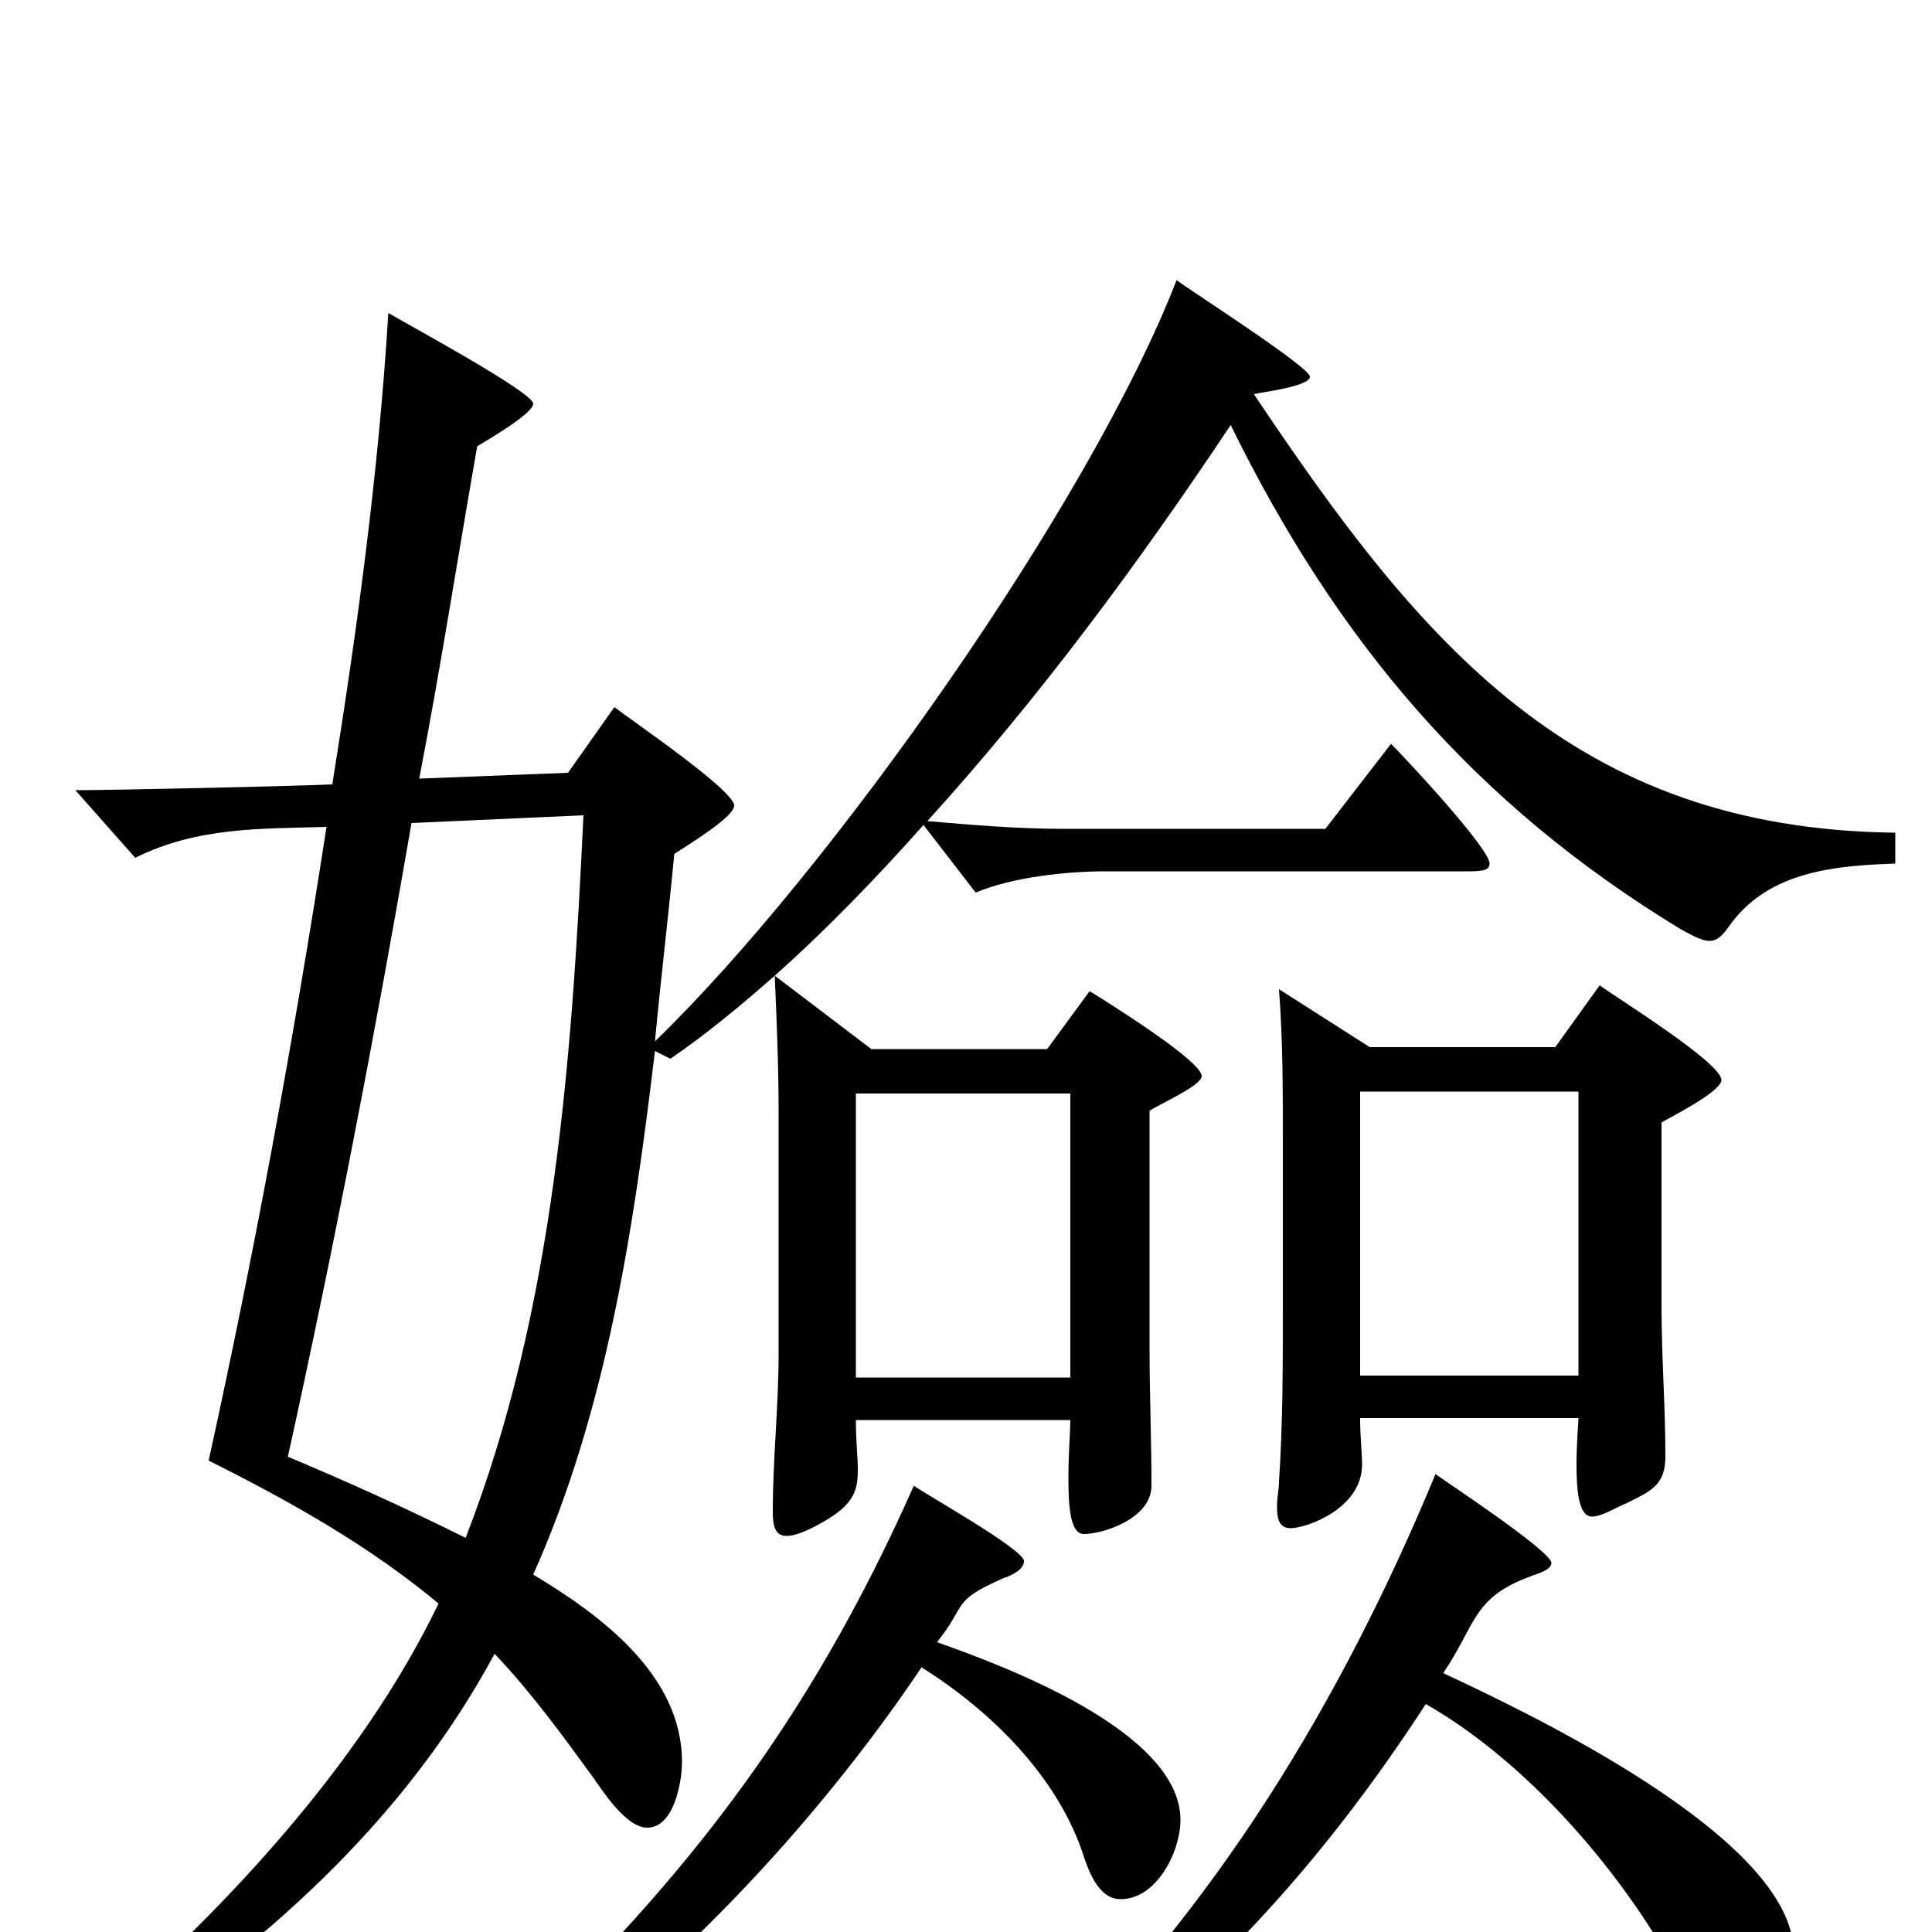 <svg xmlns="http://www.w3.org/2000/svg" viewBox="0 -1000 1000 1000">
	<path fill="#000000" d="M981 -569C815 -571 736 -666 649 -796C653 -797 678 -800 678 -805C678 -810 617 -849 609 -855C564 -739 429 -548 339 -461C342 -493 346 -526 349 -558C355 -562 380 -577 380 -583C380 -591 327 -627 318 -634L294 -600L217 -597C228 -654 237 -712 247 -769C252 -772 276 -786 276 -791C276 -797 211 -832 201 -838C196 -756 185 -675 172 -594C150 -593 58 -591 39 -591L70 -556C102 -572 135 -571 169 -572C152 -462 132 -353 108 -244C150 -223 191 -200 227 -170C186 -85 113 -8 42 53L51 64C134 9 208 -55 256 -144C275 -124 291 -102 307 -80C312 -73 324 -54 335 -54C349 -54 353 -78 353 -88C353 -133 311 -164 276 -185C314 -270 328 -364 339 -456L347 -452C366 -465 384 -480 401 -495C402 -472 403 -448 403 -425V-299C403 -272 400 -245 400 -218C400 -213 400 -205 407 -205C412 -205 418 -208 422 -210C441 -220 444 -227 444 -239C444 -246 443 -254 443 -265H554C554 -260 553 -247 553 -235C553 -220 554 -206 561 -206C571 -206 596 -214 596 -231C596 -255 595 -279 595 -302V-425C599 -428 622 -438 622 -443C622 -451 572 -482 564 -487L542 -457H451L401 -495C428 -519 454 -546 478 -573L505 -538C524 -546 552 -549 572 -549H758C766 -549 771 -549 771 -553C771 -561 727 -608 720 -615L686 -571H550C527 -571 503 -573 480 -575C538 -639 589 -708 637 -780C692 -668 763 -584 870 -519C874 -517 880 -513 885 -513C890 -513 893 -518 896 -522C916 -549 950 -552 981 -553ZM443 -287V-434H554V-287ZM302 -578C296 -452 287 -322 241 -204C211 -219 180 -233 149 -246C173 -355 194 -464 213 -574ZM805 -458H709L662 -488C664 -462 664 -436 664 -409V-324C664 -293 664 -263 662 -233C662 -229 661 -225 661 -221C661 -216 661 -209 668 -209C676 -209 705 -219 705 -242C705 -248 704 -256 704 -266H817C817 -264 816 -253 816 -242C816 -229 817 -215 824 -215C829 -215 837 -220 842 -222C854 -228 862 -231 862 -246C862 -272 860 -298 860 -324V-419C865 -422 891 -435 891 -441C891 -450 836 -484 828 -490ZM704 -288V-435H817V-288ZM545 86C624 32 686 -38 738 -118C794 -86 847 -23 875 35C879 44 884 60 896 60C920 60 929 40 929 19C929 14 929 10 928 5C920 -52 792 -113 747 -134C764 -159 762 -173 792 -184C794 -185 803 -187 803 -191C803 -197 750 -232 743 -237C695 -121 629 -11 537 76ZM260 82C342 32 424 -58 477 -137C512 -115 546 -82 560 -42C563 -33 568 -17 580 -17C599 -17 611 -42 611 -58C611 -104 519 -138 485 -150C501 -170 492 -171 519 -183C522 -184 530 -187 530 -192C530 -198 480 -226 473 -231C418 -107 351 -21 251 71Z"/>
</svg>